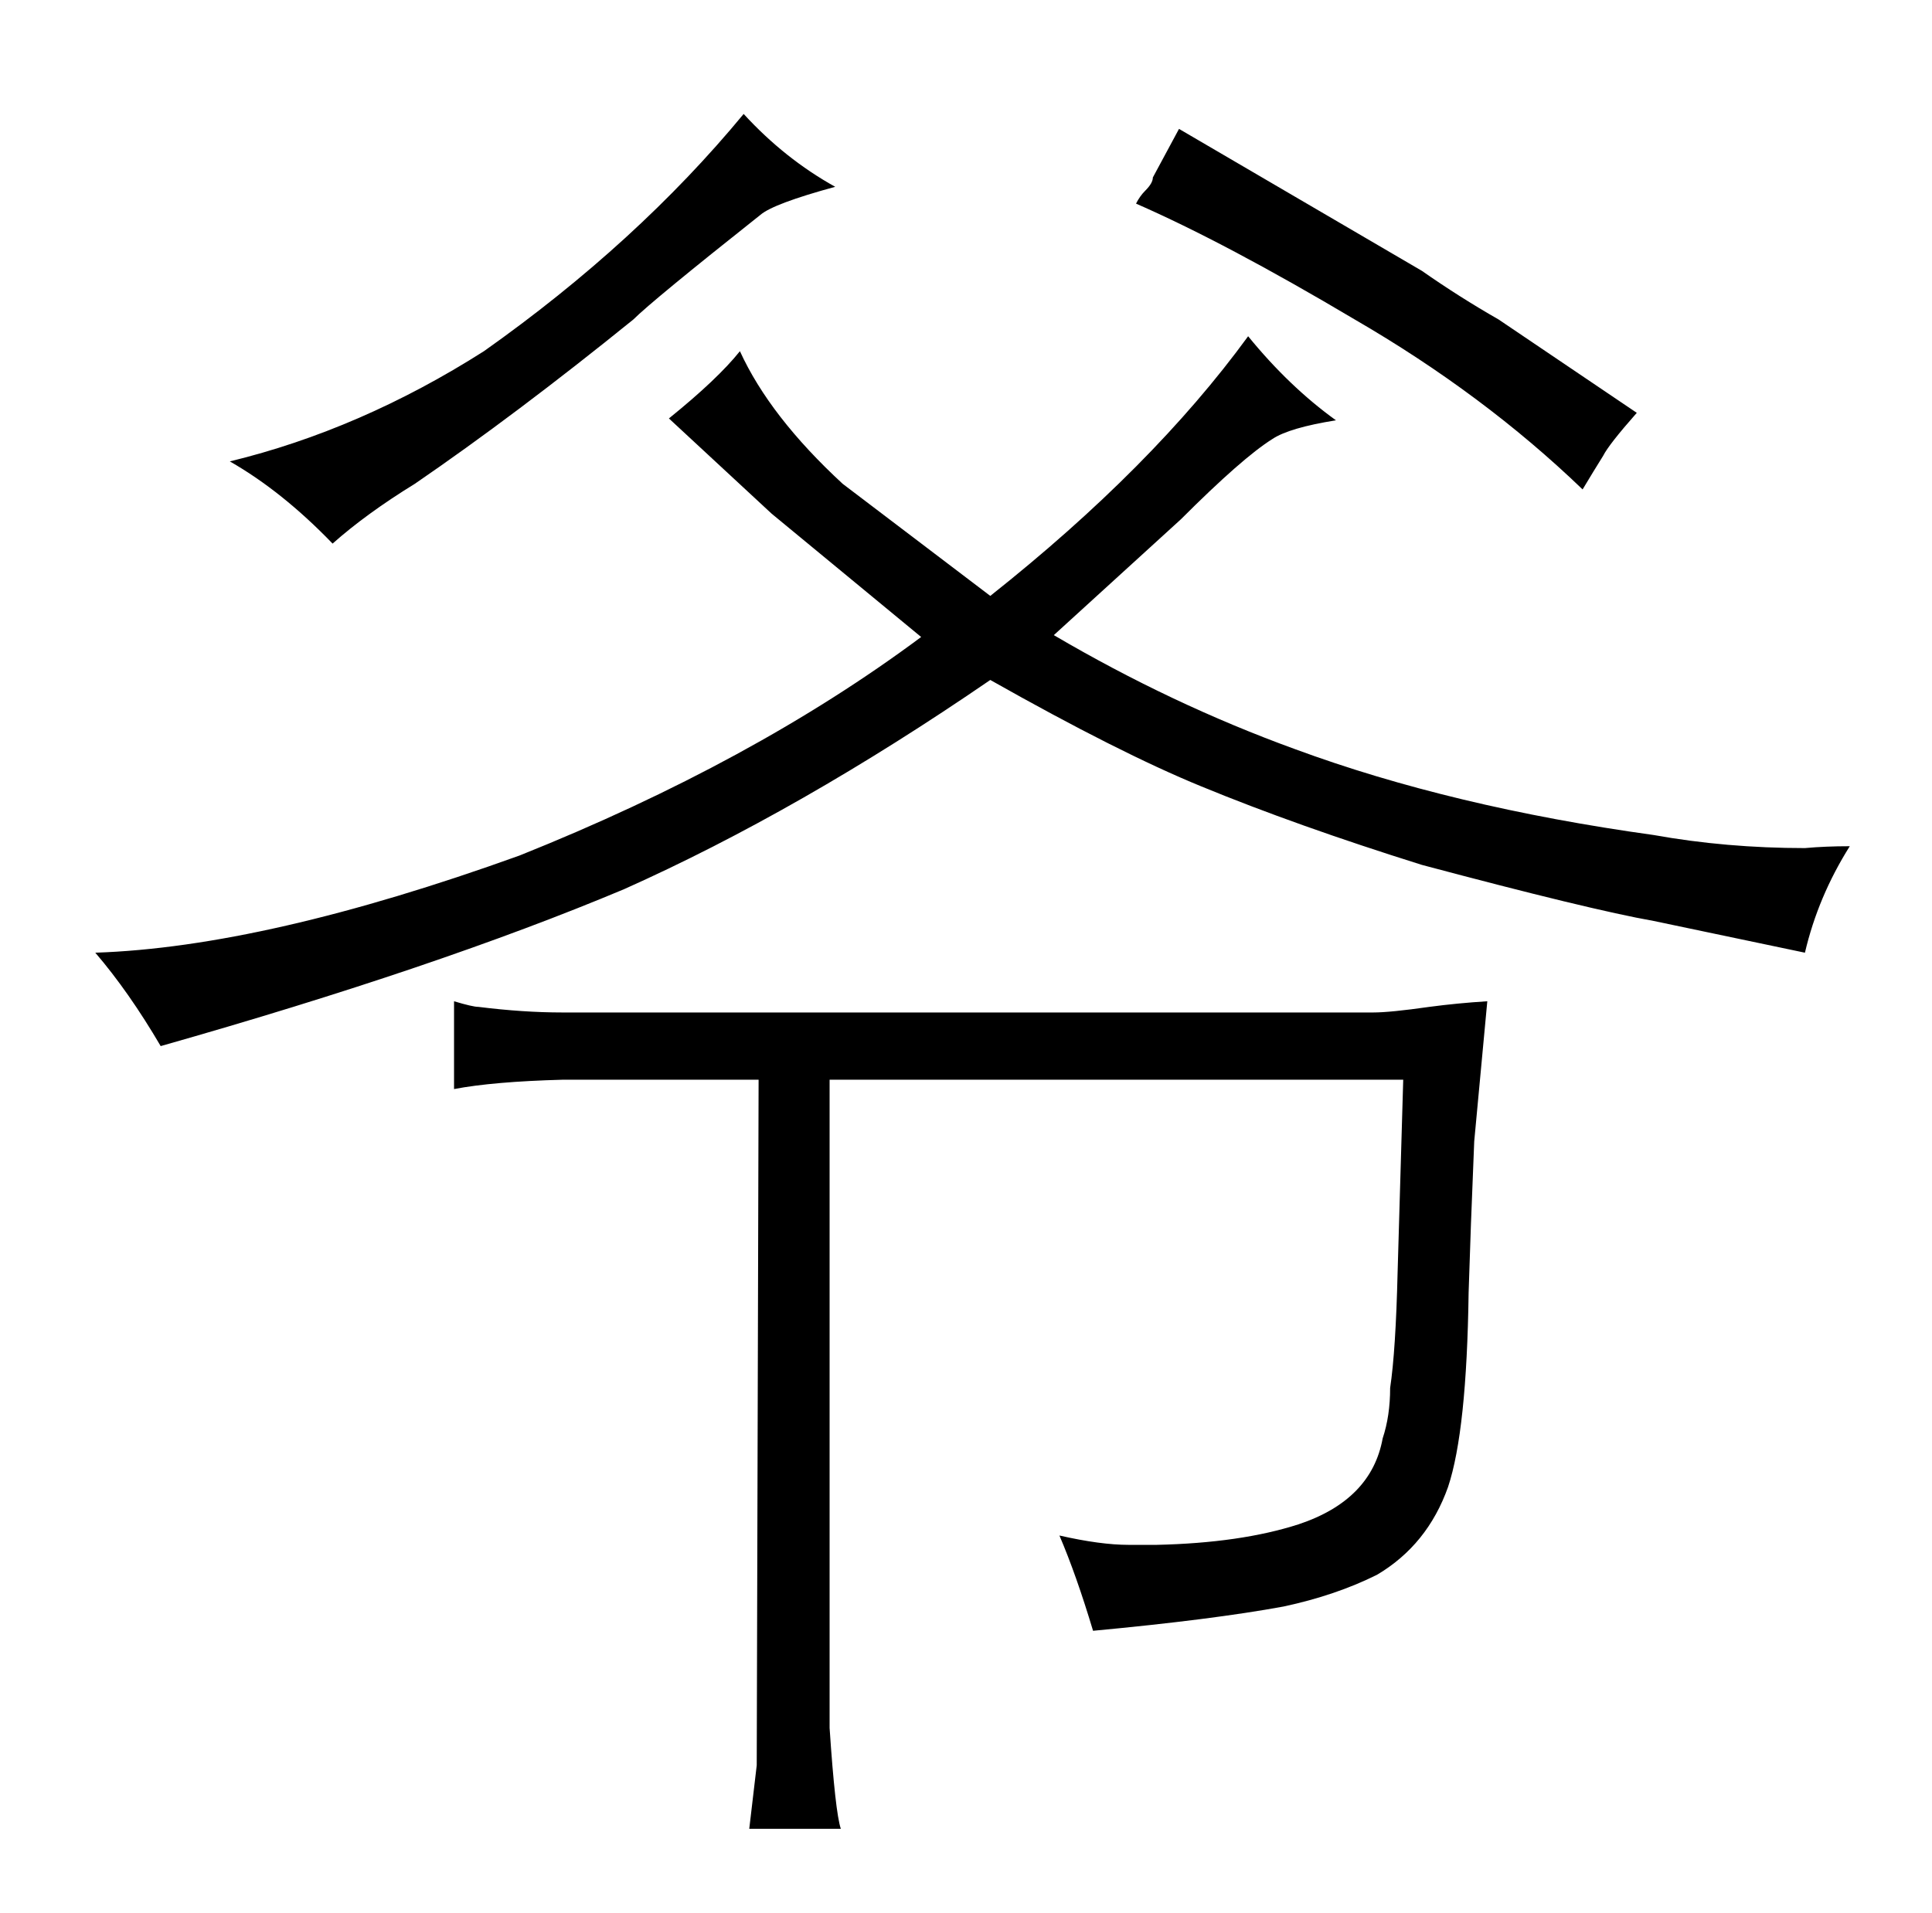 <?xml version="1.0" standalone="no"?>
<!DOCTYPE svg PUBLIC "-//W3C//DTD SVG 1.1//EN" "http://www.w3.org/Graphics/SVG/1.1/DTD/svg11.dtd" >
<svg xmlns="http://www.w3.org/2000/svg" xmlns:xlink="http://www.w3.org/1999/xlink" version="1.1" viewBox="-10 0 1034 1024">
  <g transform="matrix(1 0 0 -1 0 820)">
   <path fill="currentColor"
d="M41 310q18 -21 35 -50q148 42 248 84q94 42 196 112q69 -39 113 -57q51 -21 118 -42q90 -24 124 -30l81 -17q7 30 24 57q-13 0 -24 -1q-42 0 -81 7q-108 15 -192 46q-66 24 -129 61l68 62q33 33 49 43q9 6 34 10q-25 18 -47 45q-51 -70 -138 -139l-79 60q-39 36 -55 71
q-12 -15 -38 -36l55 -51l80 -66q-90 -67 -215 -117q-136 -49 -227 -52zM397 705q7 6 40 15q-27 15 -49 39q-57 -69 -139 -127q-66 -42 -136 -59q28 -16 55 -44q18 16 44 32q54 37 117 88q10 10 68 56zM291 278q-21 0 -45 3q-3 0 -13 3v-47q21 4 58 5h105l-1 -367l-4 -34h49
q-3 9 -6 54v347h307l-3 -103q-1 -42 -4 -62q0 -15 -4 -27q-6 -33 -45 -46q-31 -10 -76 -11h-15q-15 0 -37 5q9 -21 18 -51q64 6 102 13q28 6 50 17q27 16 38 47q10 30 11 104q1 33 3 81l7 75q-16 -1 -31 -3q-21 -3 -30 -3h-434zM598 711q48 -21 117 -62q69 -40 122 -91
q6 10 11 18q3 6 18 23l-74 50q-21 12 -41 26l-130 76l-14 -26q0 -3 -4 -7q-3 -3 -5 -7v0z" />
  </g>

</svg>

